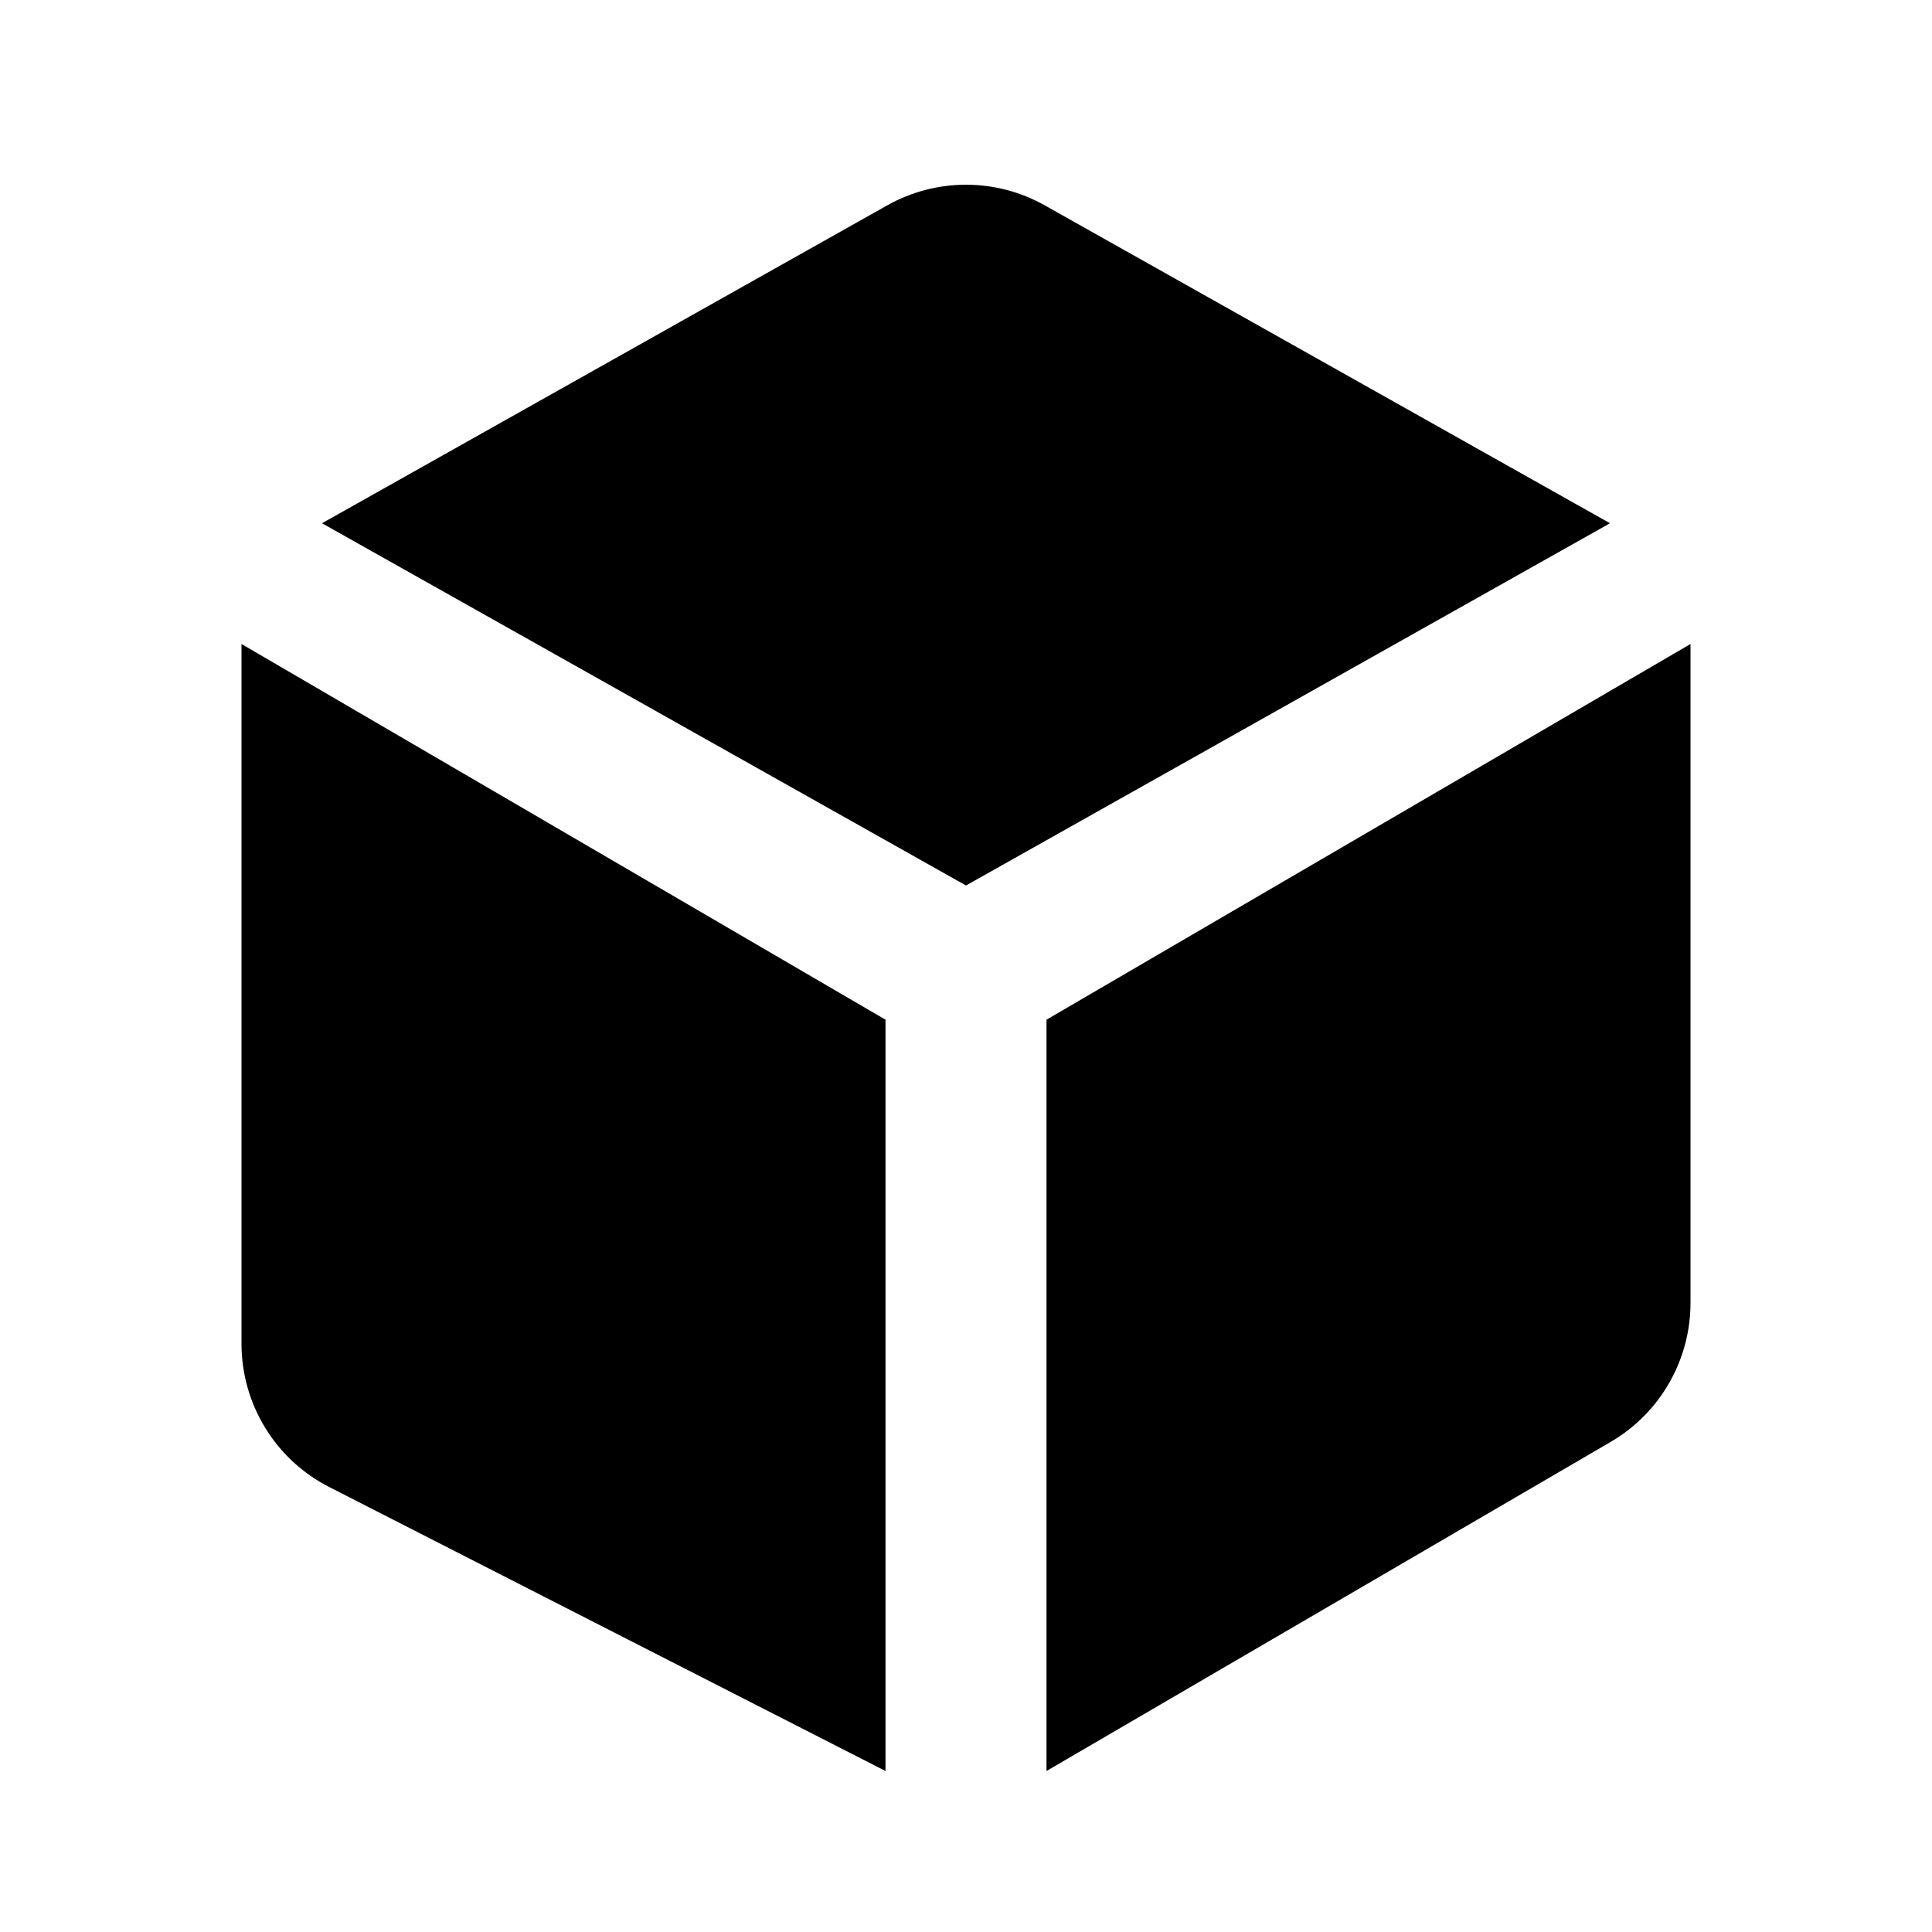 <!-- ! This file is automatically generated, please don't edit it directly. -->

<svg
	width="24"
	height="24"
	viewBox="0 0 24 24"
	fill="none"
	xmlns="http://www.w3.org/2000/svg"
>
	<g class="oi-box-3d-fill">
		<path
			class="oi-fill"
			d="M3 16.692V8L11 12.667V22L4.091 18.473C3.421 18.132 3 17.444 3 16.692Z"
			fill="black"
		/>
		<path
			class="oi-fill"
			d="M13 22V12.667L21 8V16.185C21 16.896 20.622 17.554 20.008 17.912L13 22Z"
			fill="black"
		/>
		<path
			class="oi-fill"
			d="M11.02 2.552L4 6.5L12 11L20 6.5L12.98 2.552C12.372 2.209 11.628 2.209 11.02 2.552Z"
			fill="black"
		/>
	</g>
</svg>